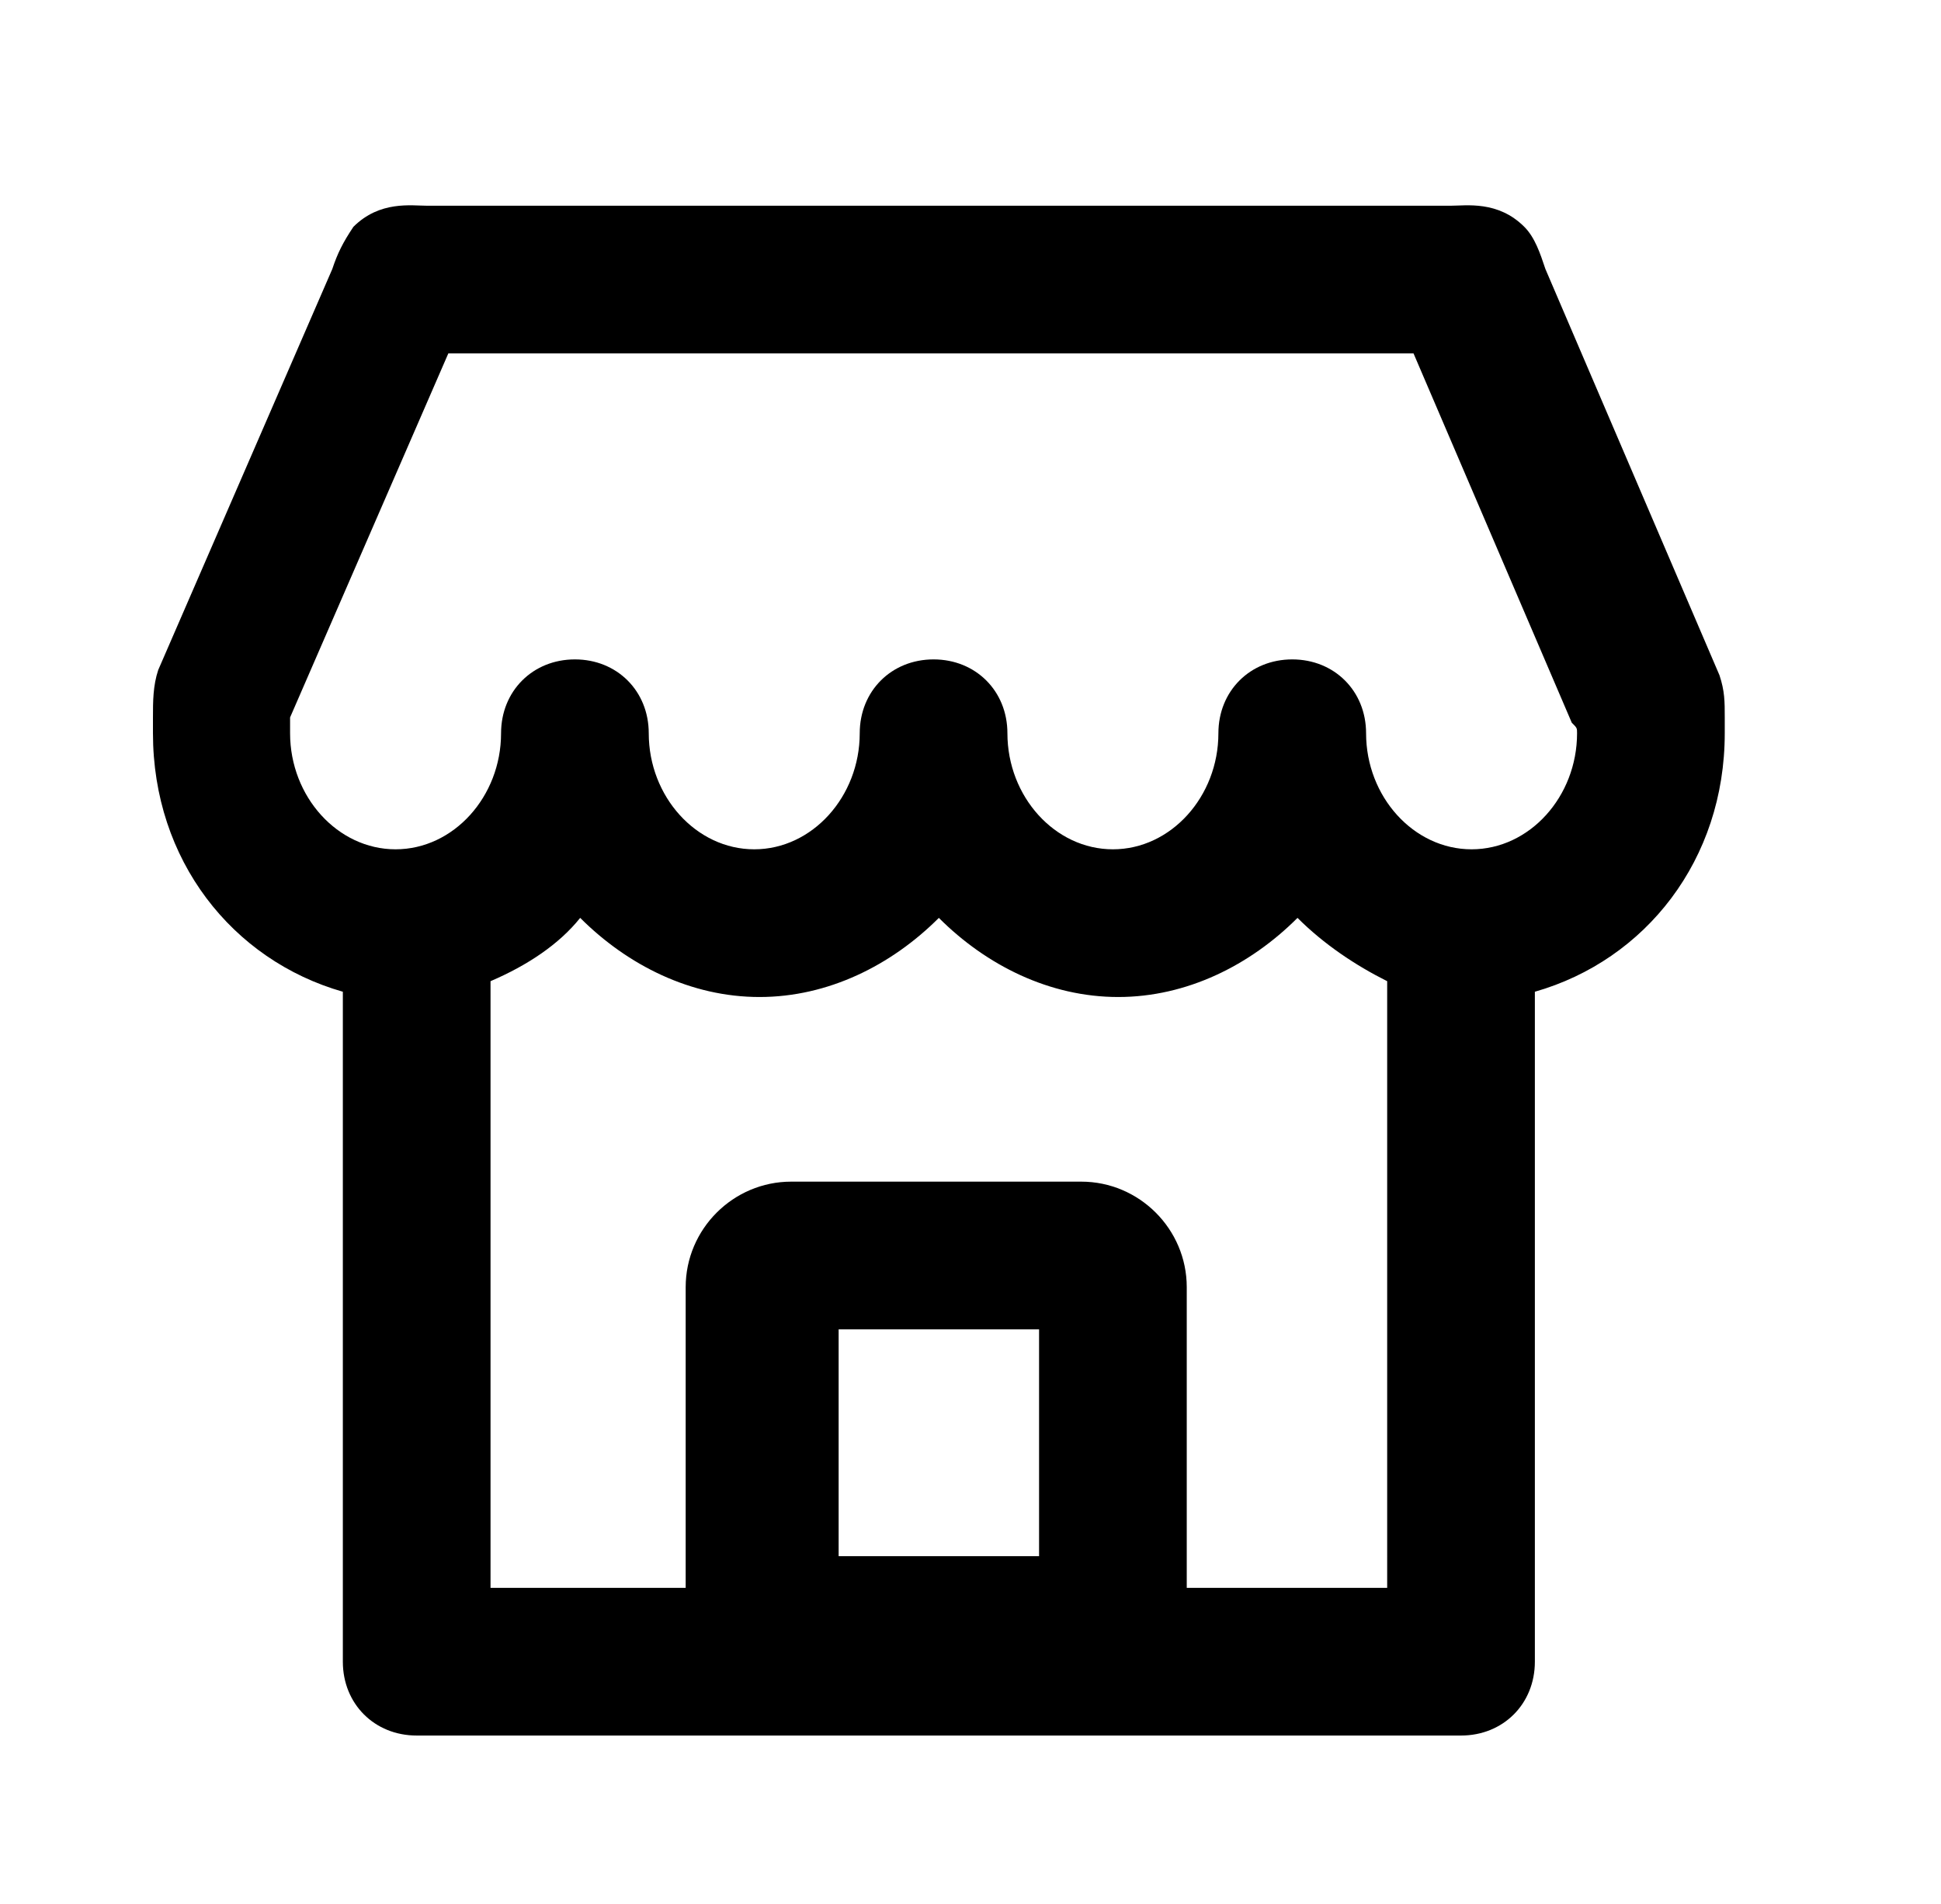 <?xml version="1.0" encoding="utf-8"?>
<!-- Generator: Adobe Illustrator 19.2.0, SVG Export Plug-In . SVG Version: 6.00 Build 0)  -->
<svg version="1.1" id="Capa_1" xmlns="http://www.w3.org/2000/svg" xmlns:xlink="http://www.w3.org/1999/xlink" x="0px" y="0px"
	 viewBox="0 0 36.8 36.1" style="enable-background:new 0 0 36.8 36.1;" xml:space="preserve">
<style type="text/css">
	.st0{fill-rule:evenodd;clip-rule:evenodd;}
	.st1{opacity:0.771;}
	.st2{enable-background:new    ;}
	.st3{clip-path:url(#SVGID_12_);}
	.st4{clip-path:url(#SVGID_14_);}
	.st5{clip-path:url(#SVGID_16_);}
</style>
<path d="M32.7,13.6c0-0.3,0-0.5-0.1-0.8l-3.3-7.7c-0.1-0.3-0.2-0.6-0.4-0.8c-0.5-0.5-1.1-0.4-1.4-0.4l-19.3,0l-0.1,0
	c-0.3,0-0.9-0.1-1.4,0.4C6.5,4.6,6.4,4.8,6.3,5.1L3,12.7c-0.1,0.3-0.1,0.6-0.1,0.9c0,0.1,0,0.2,0,0.3c0,2.4,1.5,4.3,3.6,4.9v12.7
	c0,0.8,0.6,1.4,1.4,1.4h19.8c0.8,0,1.4-0.6,1.4-1.4V18.8c2.1-0.6,3.6-2.5,3.6-4.9C32.7,13.8,32.7,13.7,32.7,13.6z M19.7,29.5h-3.8
	v-4.3h3.8V29.5z M26.3,30.1h-3.8v-5.7c0-1.1-0.9-2-2-2H15c-1.1,0-2,0.9-2,2v5.7H9.3V18.6c0.7-0.3,1.3-0.7,1.7-1.2
	c0.9,0.9,2.1,1.5,3.4,1.5s2.5-0.6,3.4-1.5c0.9,0.9,2.1,1.5,3.4,1.5c1.3,0,2.5-0.6,3.4-1.5c0.5,0.5,1.1,0.9,1.7,1.2V30.1z M29.9,13.9
	c0,1.2-0.9,2.2-2,2.2c-1.1,0-2-1-2-2.2c0-0.8-0.6-1.4-1.4-1.4s-1.4,0.6-1.4,1.4c0,1.2-0.9,2.2-2,2.2c-1.1,0-2-1-2-2.2
	c0-0.8-0.6-1.4-1.4-1.4s-1.4,0.6-1.4,1.4c0,1.2-0.9,2.2-2,2.2s-2-1-2-2.2c0-0.8-0.6-1.4-1.4-1.4c-0.8,0-1.4,0.6-1.4,1.4
	c0,1.2-0.9,2.2-2,2.2s-2-1-2-2.2c0-0.1,0-0.2,0-0.3l3-6.9h18.3l3,7C29.9,13.8,29.9,13.8,29.9,13.9z"/>
</svg>
